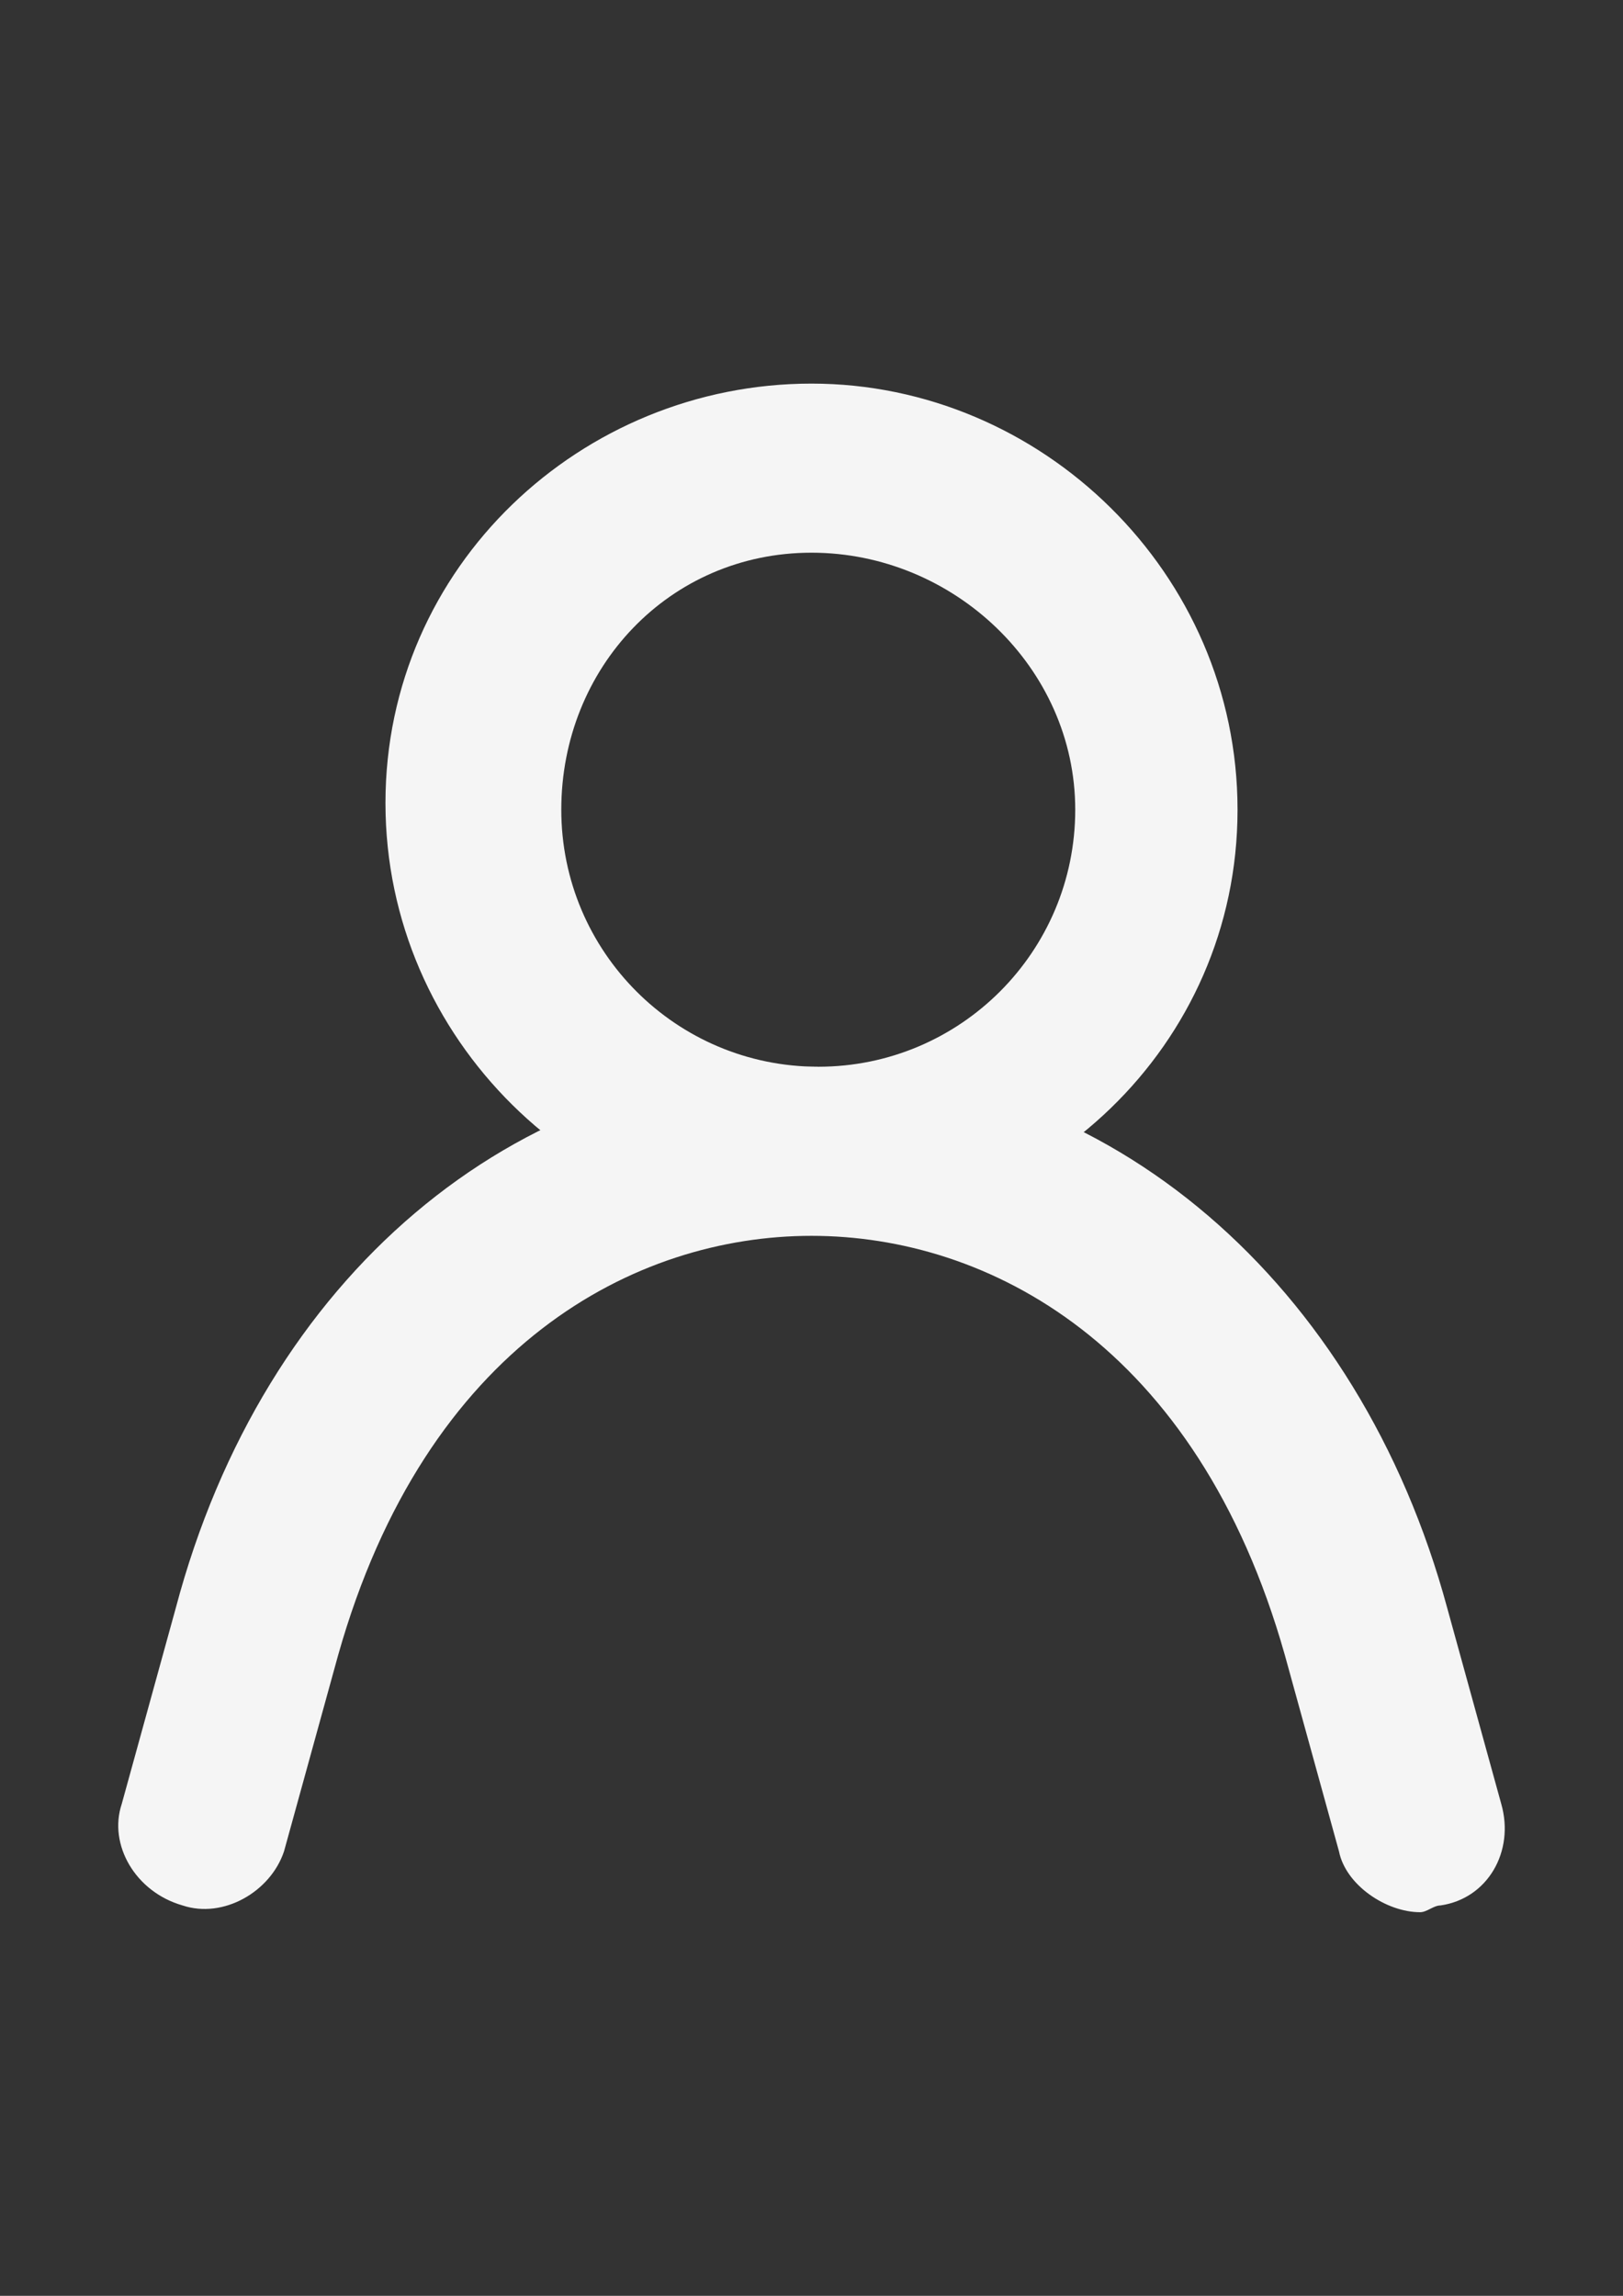 <?xml version="1.0" encoding="UTF-8"?>
<!DOCTYPE svg PUBLIC "-//W3C//DTD SVG 1.1//EN" "http://www.w3.org/Graphics/SVG/1.1/DTD/svg11.dtd">
<!-- Creator: CorelDRAW 2018 (64-Bit) -->
<svg xmlns="http://www.w3.org/2000/svg" xml:space="preserve" width="210mm" height="297mm" version="1.1" style="shape-rendering:geometricPrecision; text-rendering:geometricPrecision; image-rendering:optimizeQuality; fill-rule:evenodd; clip-rule:evenodd"
viewBox="0 0 21000 29700"
 xmlns:xlink="http://www.w3.org/1999/xlink">
 <rect x="0" y="0" width="21000" height="29700" fill="#333333" stroke="none"/>
 <defs>
  <style type="text/css">
   <![CDATA[
    .fil0 {fill:whitesmoke}
   ]]>
  </style>
 </defs>
 <g id="Слой_x0020_1">
  <g id="_2510371084512">
   <path class="fil0" d="M18375 24737.5c-437.5,0 -962.5,-350 -1050,-787.5l-700 -2537.5c-1137.5,-4025 -3850,-5425 -6125,-5425 -2275,0 -4987.5,1400 -6125,5425l-700 2537.5c-175,525 -787.5,875 -1312.5,700 -612.5,-175 -962.5,-787.5 -787.5,-1312.5l700 -2537.5c1137.5,-4287.5 4375,-7000 8225,-7000 3850,0 7087.5,2800 8225,7000l700 2537.5c175,612.5 -175,1225 -787.5,1312.5 -87.5,0 -175,87.5 -262.5,87.5z"/>
  </g>
  <g id="_2510371084576">
   <path class="fil0" d="M10500 15900c-2975,0 -5512.5,-2450 -5512.5,-5512.5 0,-3062.5 2537.5,-5425 5512.5,-5425 2975,0 5512.5,2450 5512.5,5512.5 0,3062.5 -2537.5,5425 -5512.5,5425zm0 -8750c-1837.5,0 -3237.5,1487.5 -3237.5,3325 0,1837.5 1487.5,3325 3325,3325 1837.5,0 3325,-1487.5 3325,-3325 0,-1837.5 -1575,-3325 -3412.5,-3325z"/>
  </g>
 </g>
</svg>

